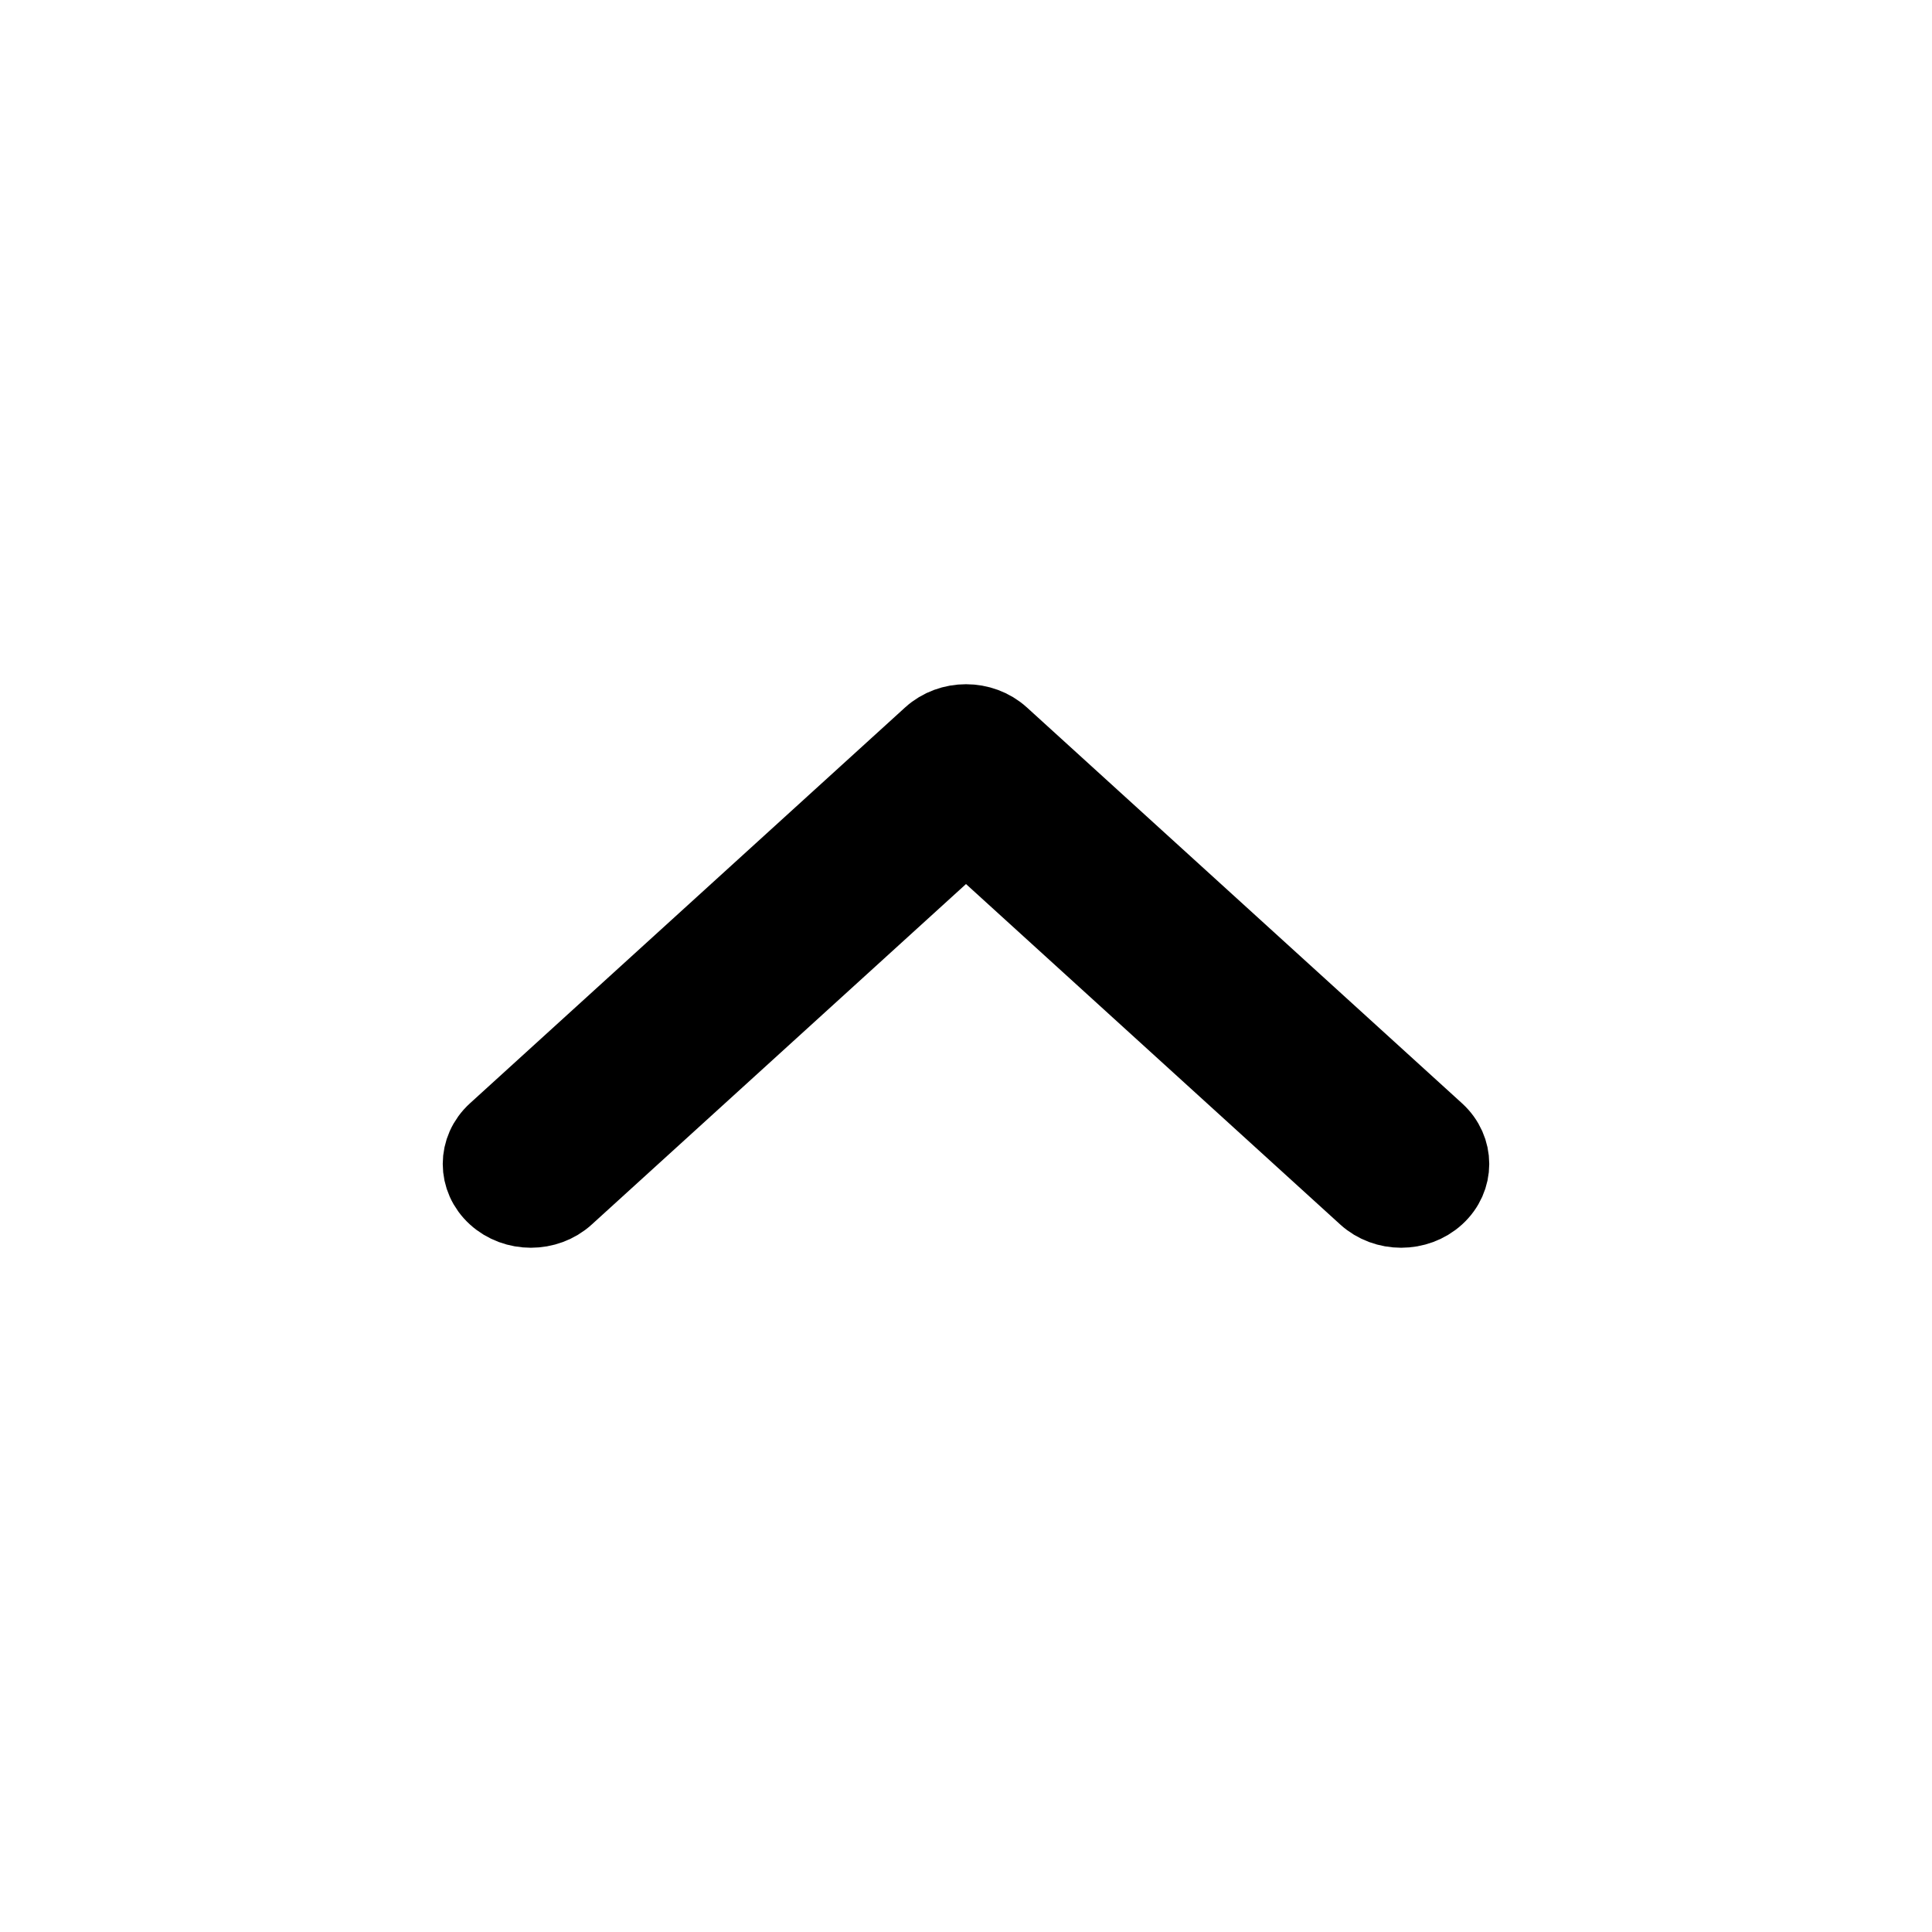 <svg width="24" height="24" viewBox="0 0 24 24" fill="none" xmlns="http://www.w3.org/2000/svg">
<path fill-rule="evenodd" clip-rule="evenodd" d="M6.174 14.841C5.942 14.63 5.942 14.288 6.174 14.076L11.58 9.158C11.812 8.947 12.188 8.947 12.42 9.158L17.826 14.076C18.058 14.288 18.058 14.63 17.826 14.841C17.594 15.053 17.217 15.053 16.985 14.841L12 10.306L7.015 14.841C6.783 15.053 6.406 15.053 6.174 14.841Z" fill="black" stroke="black" stroke-linecap="round" stroke-linejoin="round"/>
</svg>
